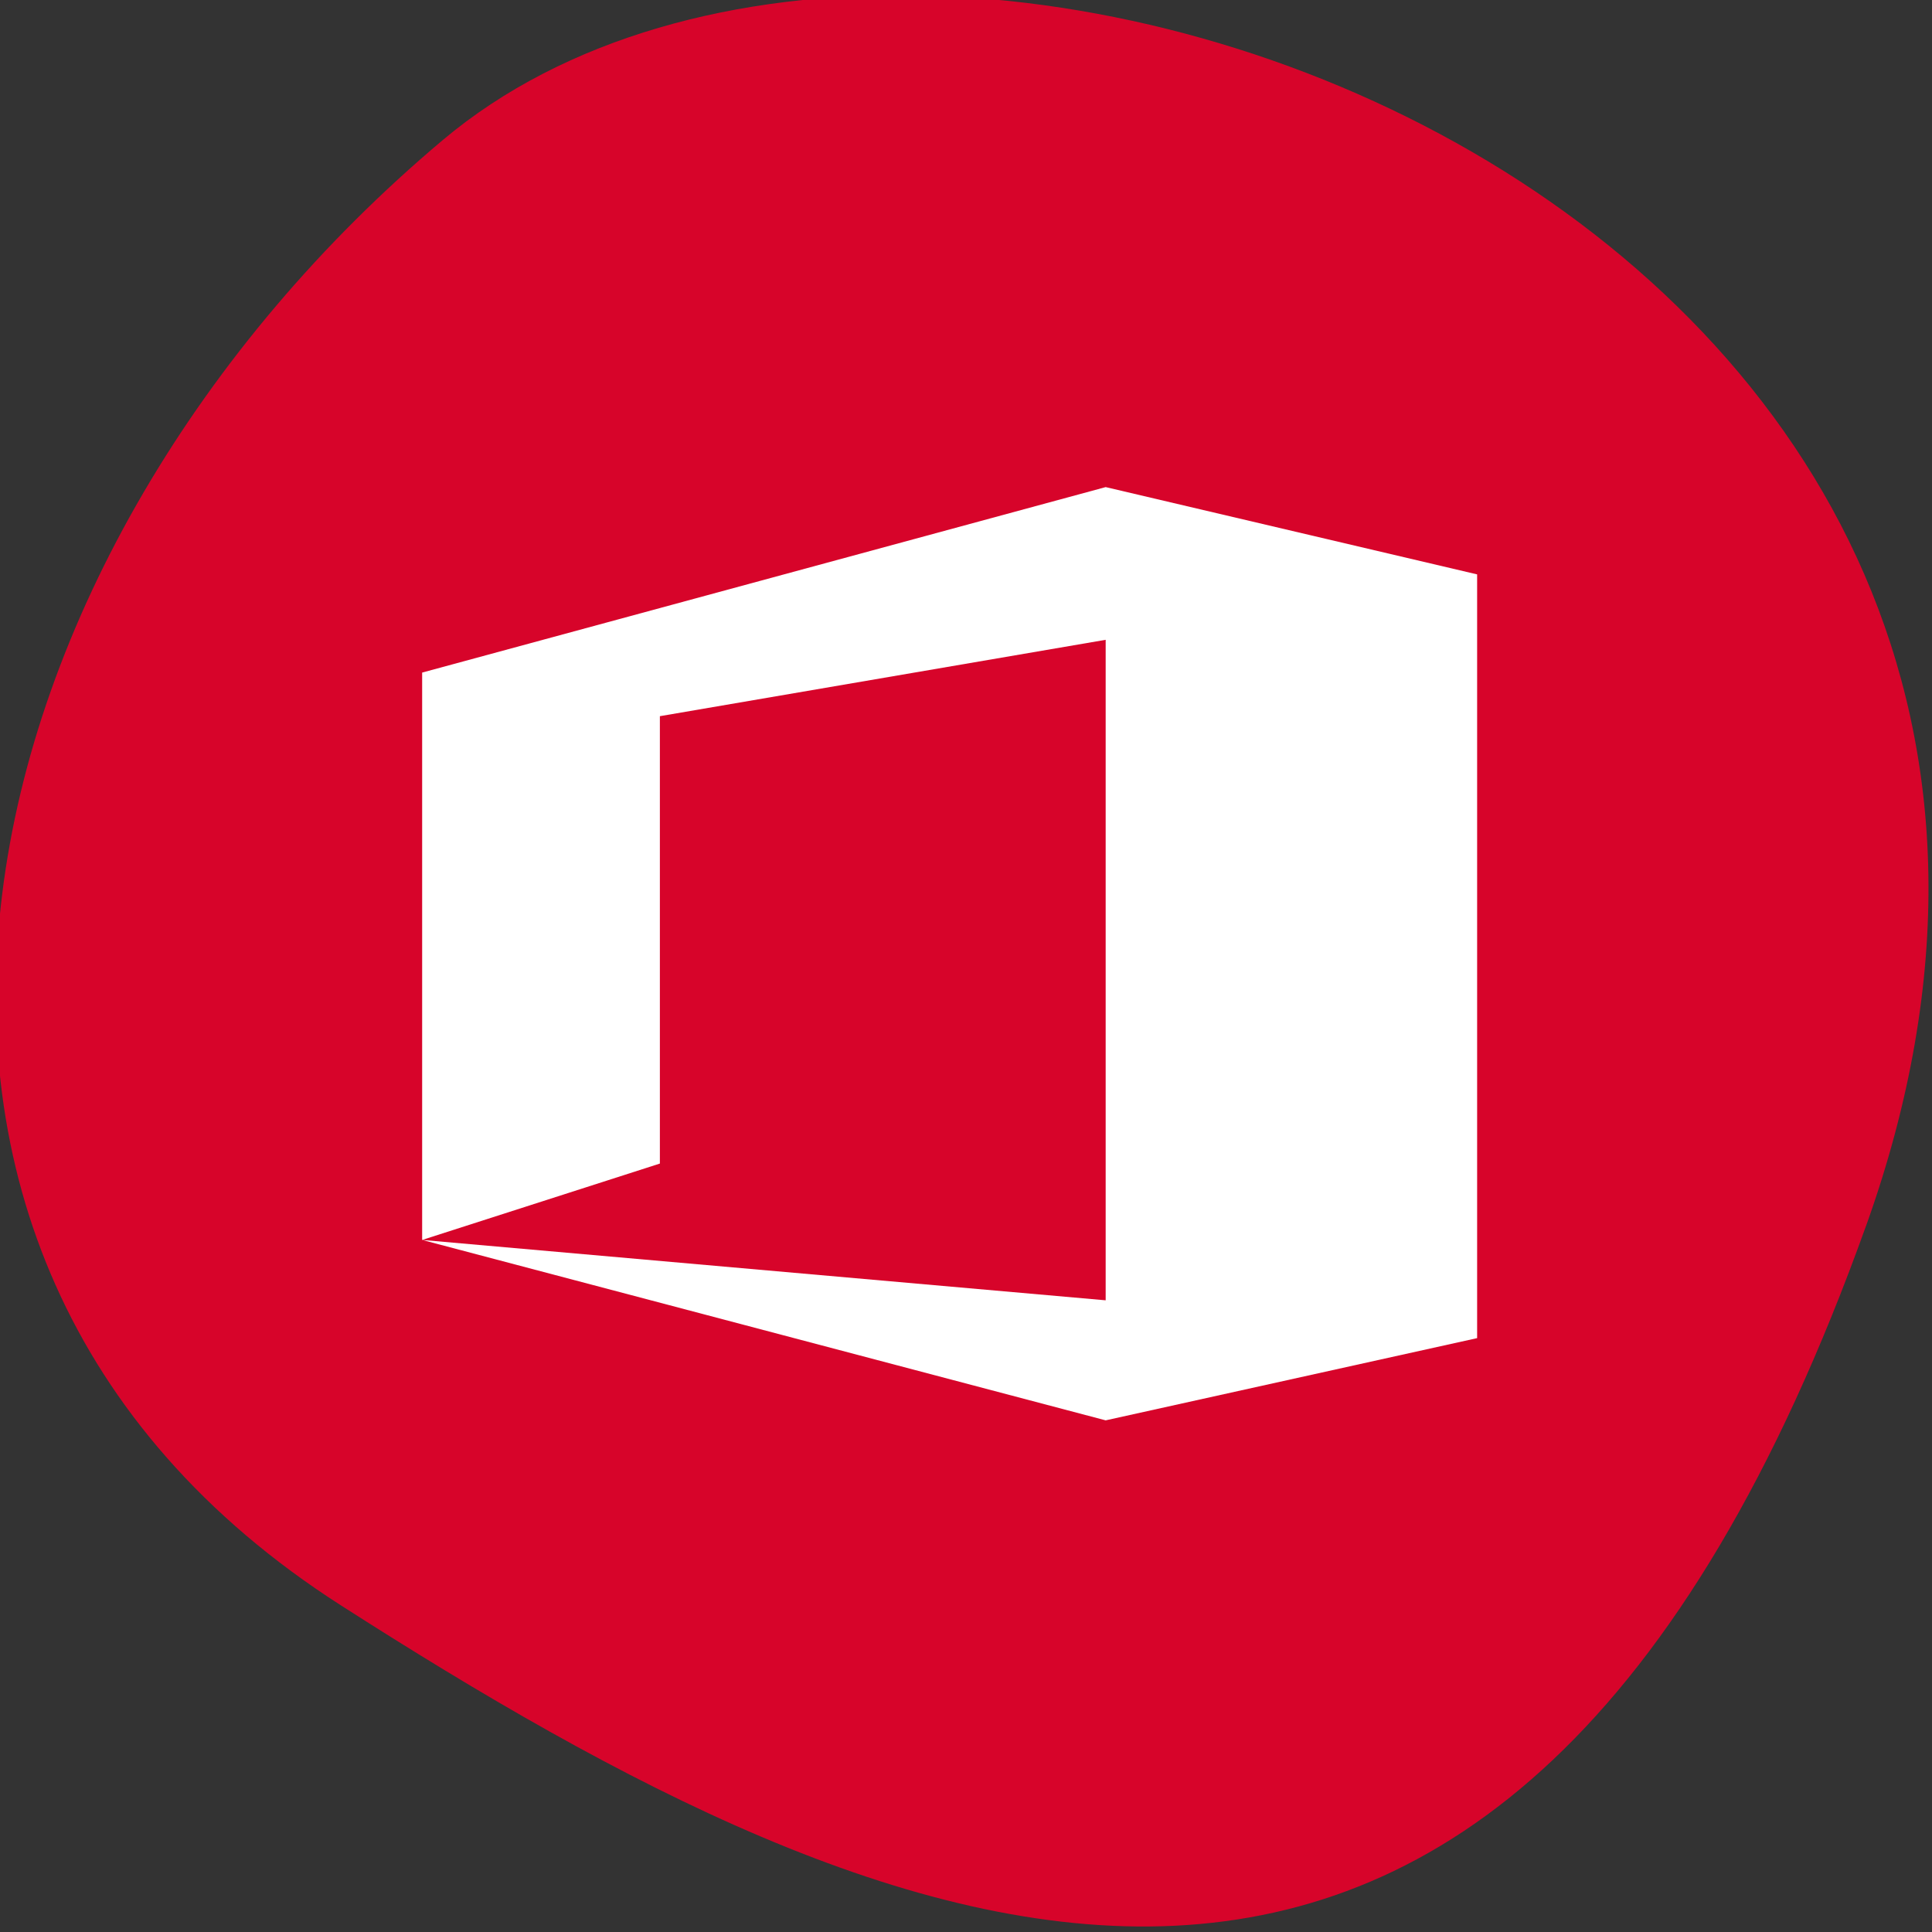 <svg xmlns="http://www.w3.org/2000/svg" viewBox="0 0 256 256"><rect x="0" y="0" width="256" height="256" fill="#333333" stroke="none"/><defs><clipPath><path d="M 0,64 H64 V128 H0 z"/></clipPath></defs><g color="#000" fill="#d7042a"><path d="m -1360.14 1641.33 c 46.11 -98.28 -119.59 -146.07 -181.85 -106.06 -62.25 40.01 -83.52 108.58 -13.01 143.08 70.51 34.501 148.75 61.26 194.86 -37.03 z" transform="matrix(1.037 0 0 1.357 1657.71 -2064.8)"/></g><path d="m 55.937 164.3 v -75.18 l 90.57 -24.577 l 49.22 11.566 v 101.2 l -49.22 10.895 l -90.57 -23.906 l 90.57 8 v -87.52 l -59.07 10.12 v 59.28 z" fill="#fff" stroke-width="1.351"/></svg>